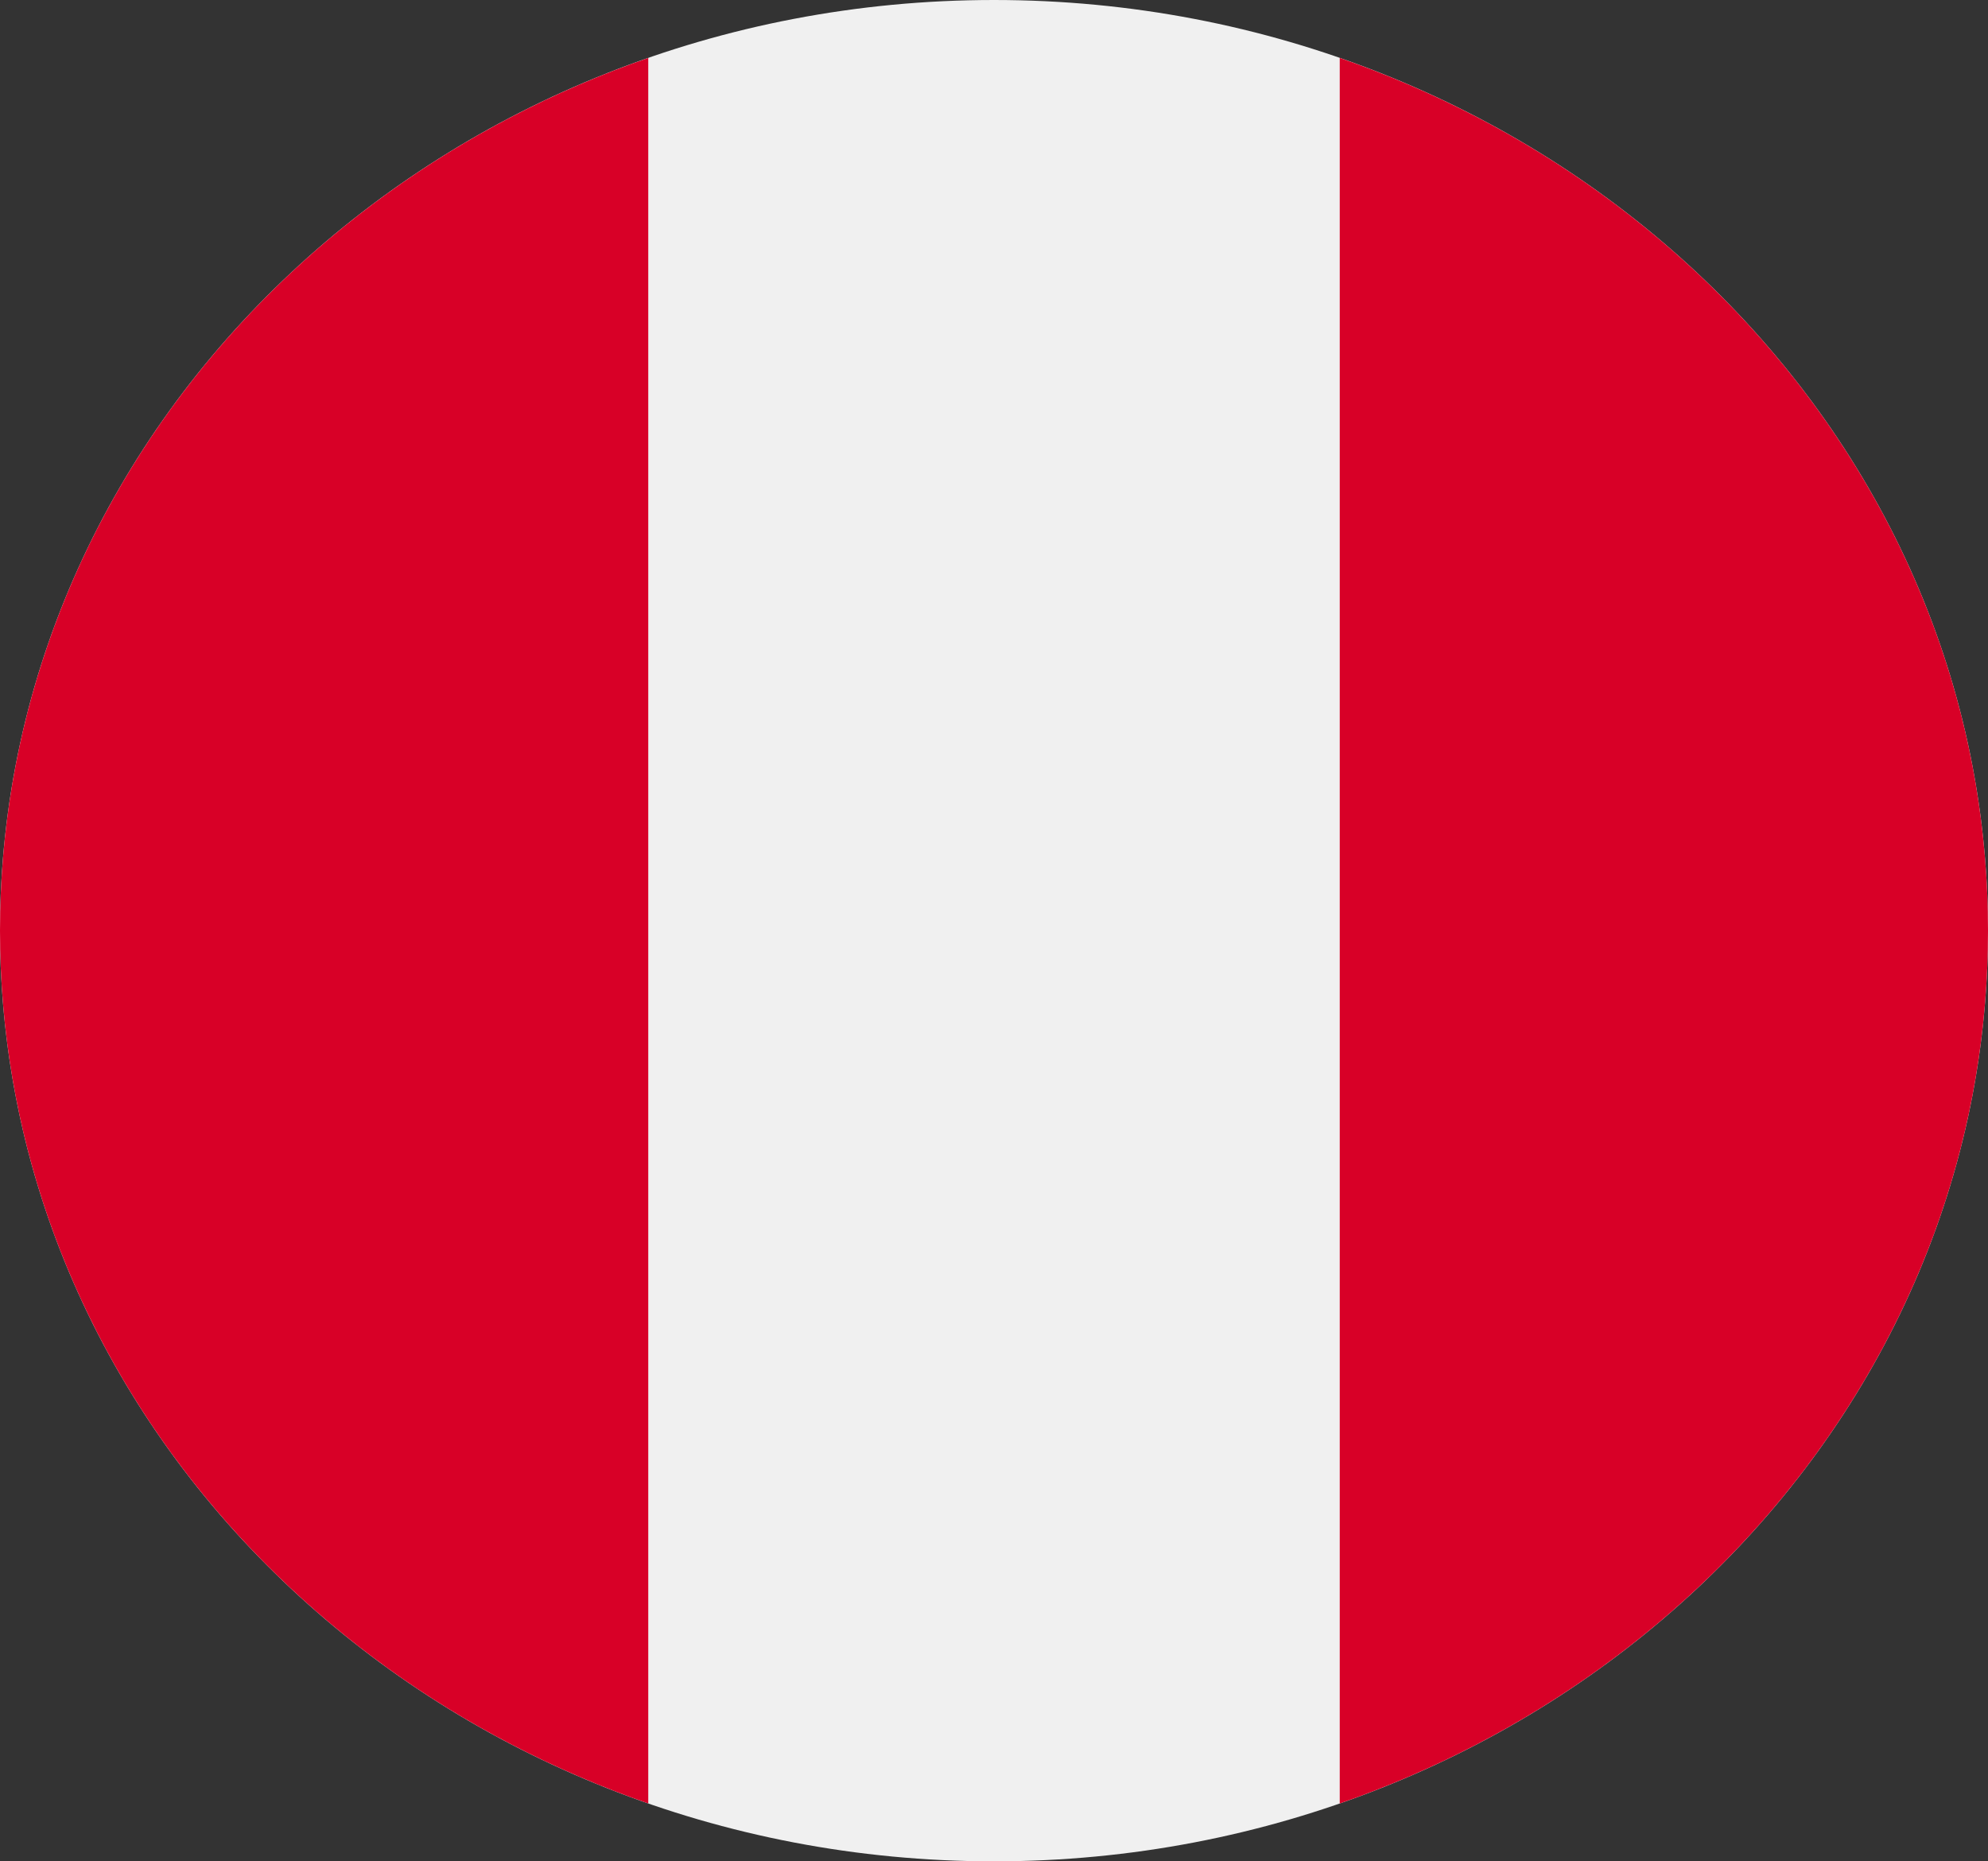 <svg width="47" height="44" viewBox="0 0 47 44" fill="none" xmlns="http://www.w3.org/2000/svg">
<rect x="0" y="0" width="47" height="44" fill="#333333" stroke="none"/>
<g clip-path="url(#clip0_105_2218)">
<path d="M23.5 44C36.479 44 47 34.15 47 22C47 9.85 36.479 0 23.5 0C10.521 0 0 9.85 0 22C0 34.15 10.521 44 23.5 44Z" fill="#F0F0F0"/>
<path d="M47 22C47 12.541 40.623 4.477 31.674 1.369V42.632C40.623 39.523 47 31.459 47 22V22Z" fill="#D80027"/>
<path d="M0 22C0 31.459 6.377 39.523 15.326 42.632V1.369C6.377 4.477 0 12.541 0 22V22Z" fill="#D80027"/>
</g>
<defs>
<clipPath id="clip0_105_2218">
<rect width="47" height="44" fill="white"/>
</clipPath>
</defs>
</svg>
